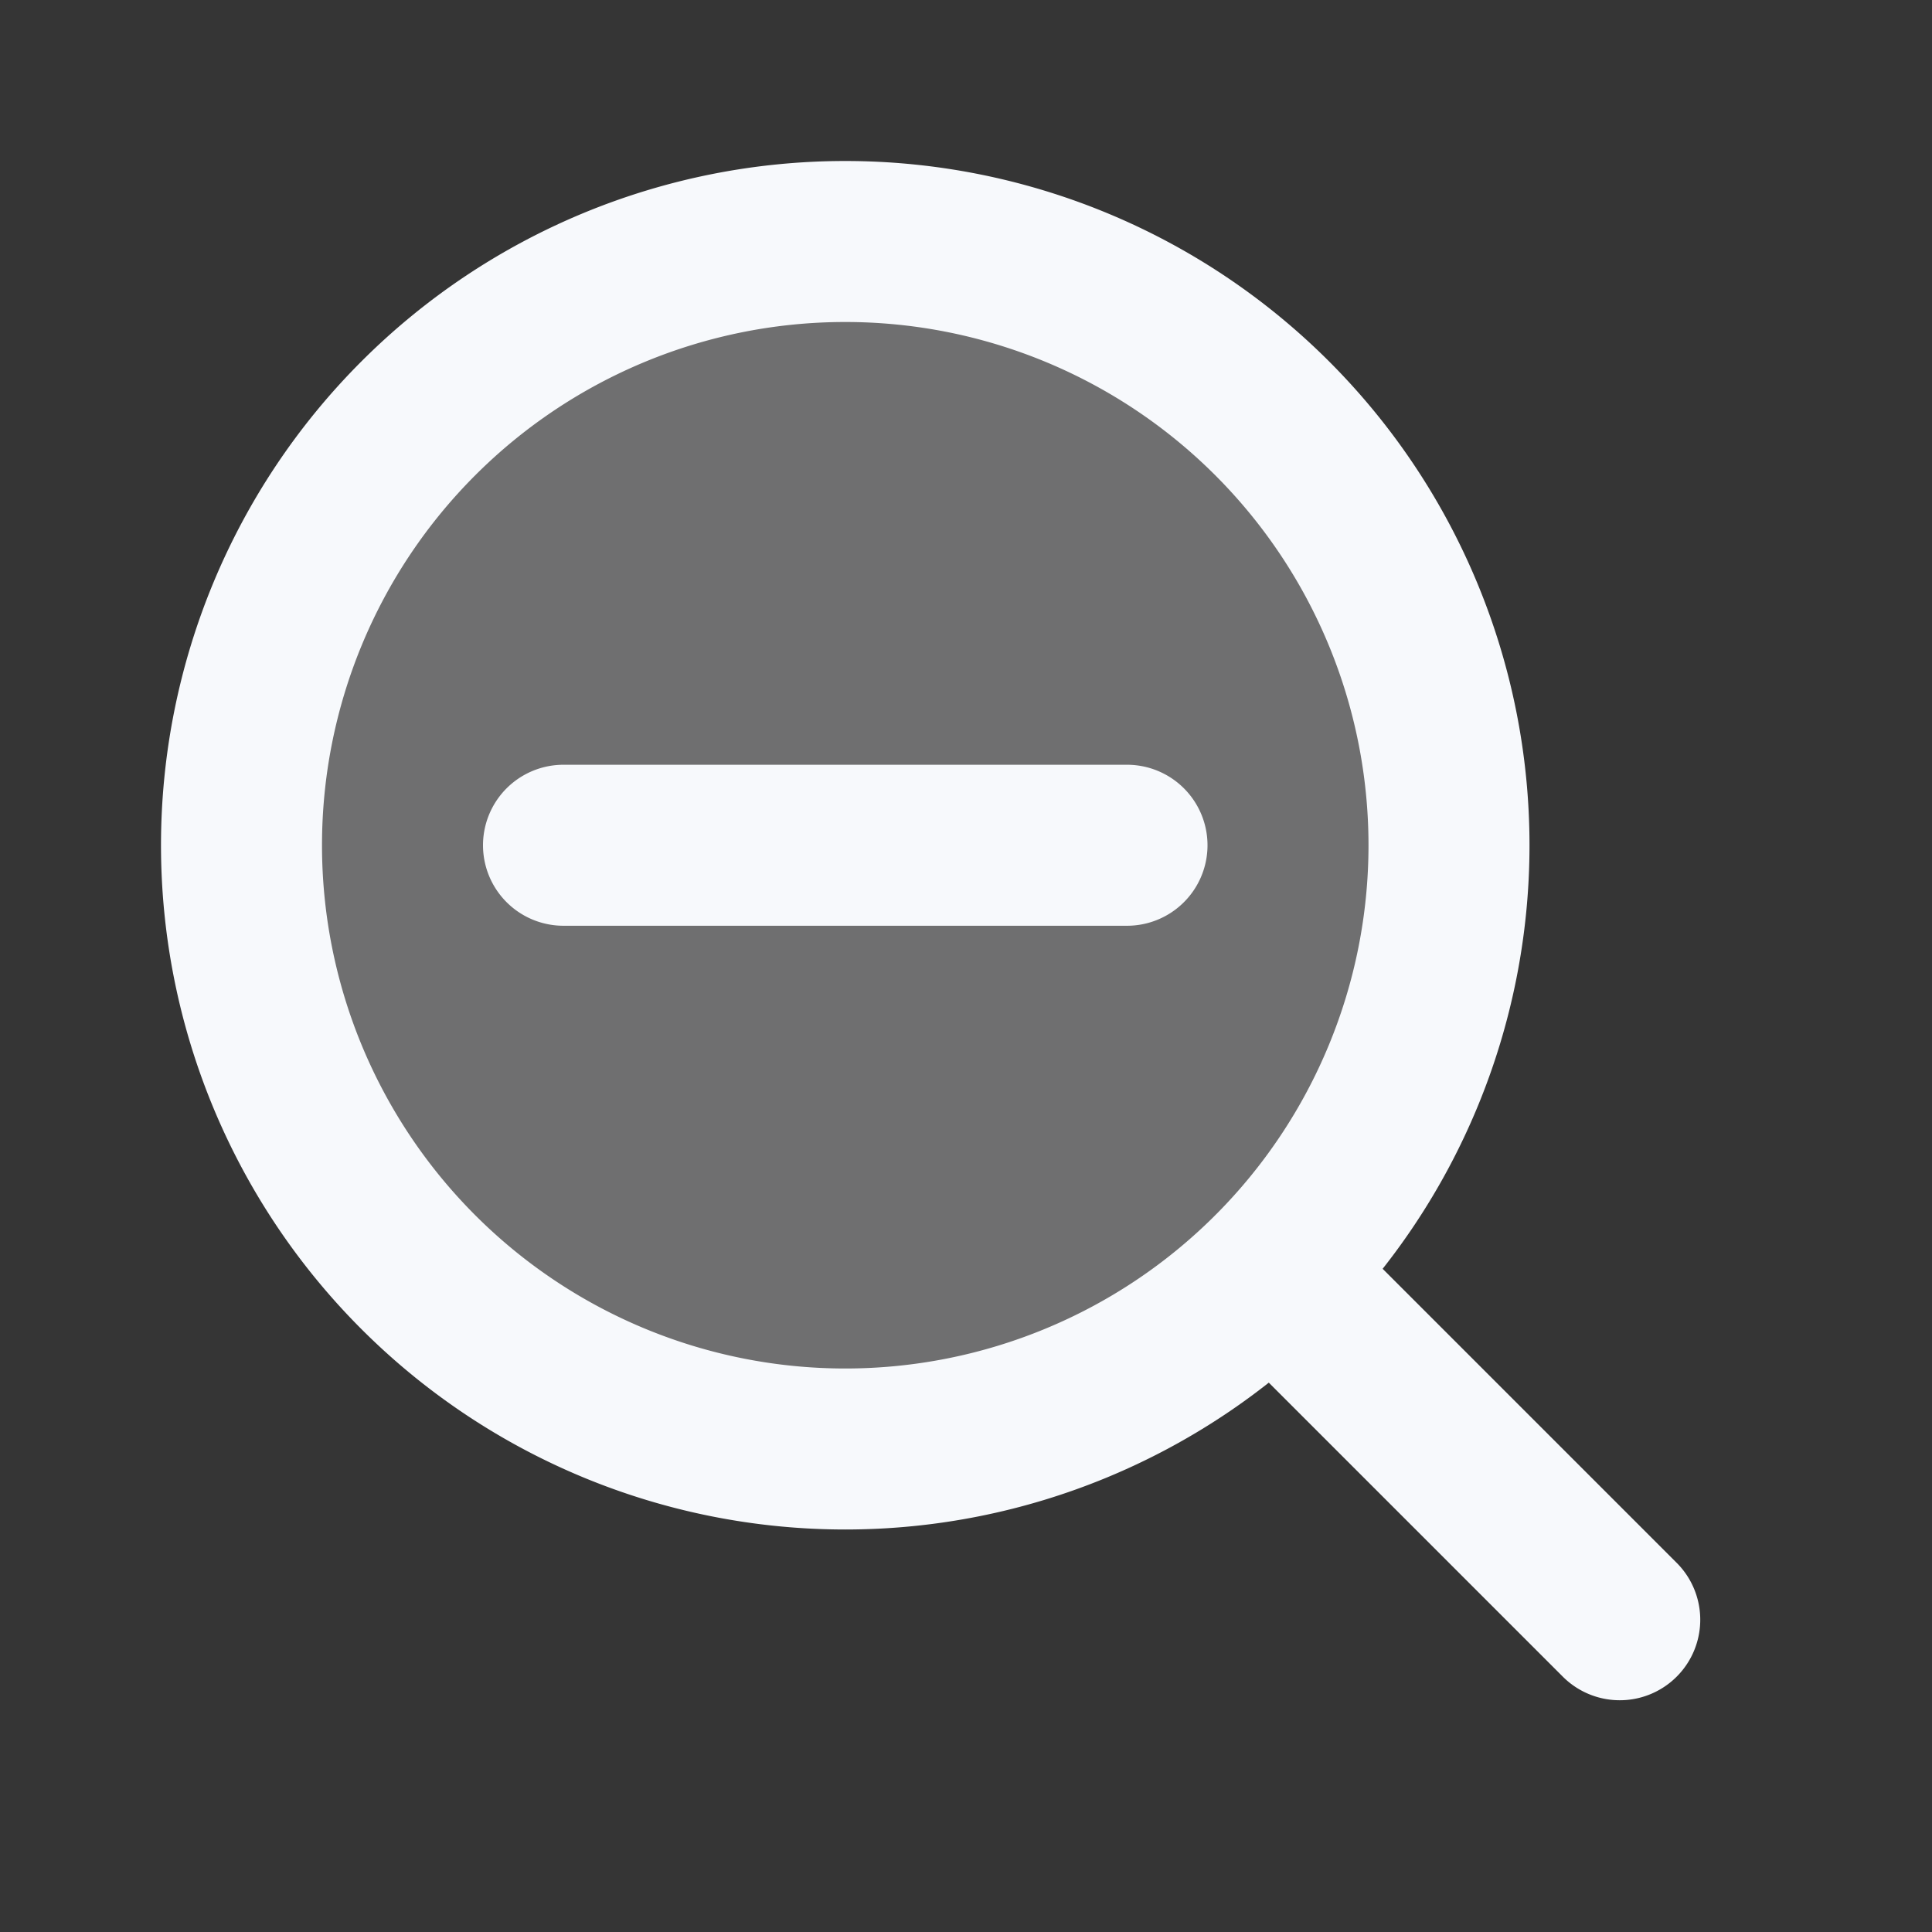 <svg xmlns="http://www.w3.org/2000/svg" width="24" height="24" fill="none"><rect width="100%" height="100%" fill="#333333" stroke="none"/><path fill="#fff" fill-opacity=".01" d="M24 0v24H0V0z"/><path fill="#F7F9FC" d="M18 10.5a7.5 7.5 0 1 1-15 0 7.5 7.5 0 0 1 15 0" opacity=".3"/><path stroke="#F7F9FC" stroke-linecap="round" stroke-width="2" d="M7 10.5h7m1.803 5.303 4.318 4.318M18 10.5a7.5 7.5 0 1 1-15 0 7.5 7.5 0 0 1 15 0Z"/></svg>